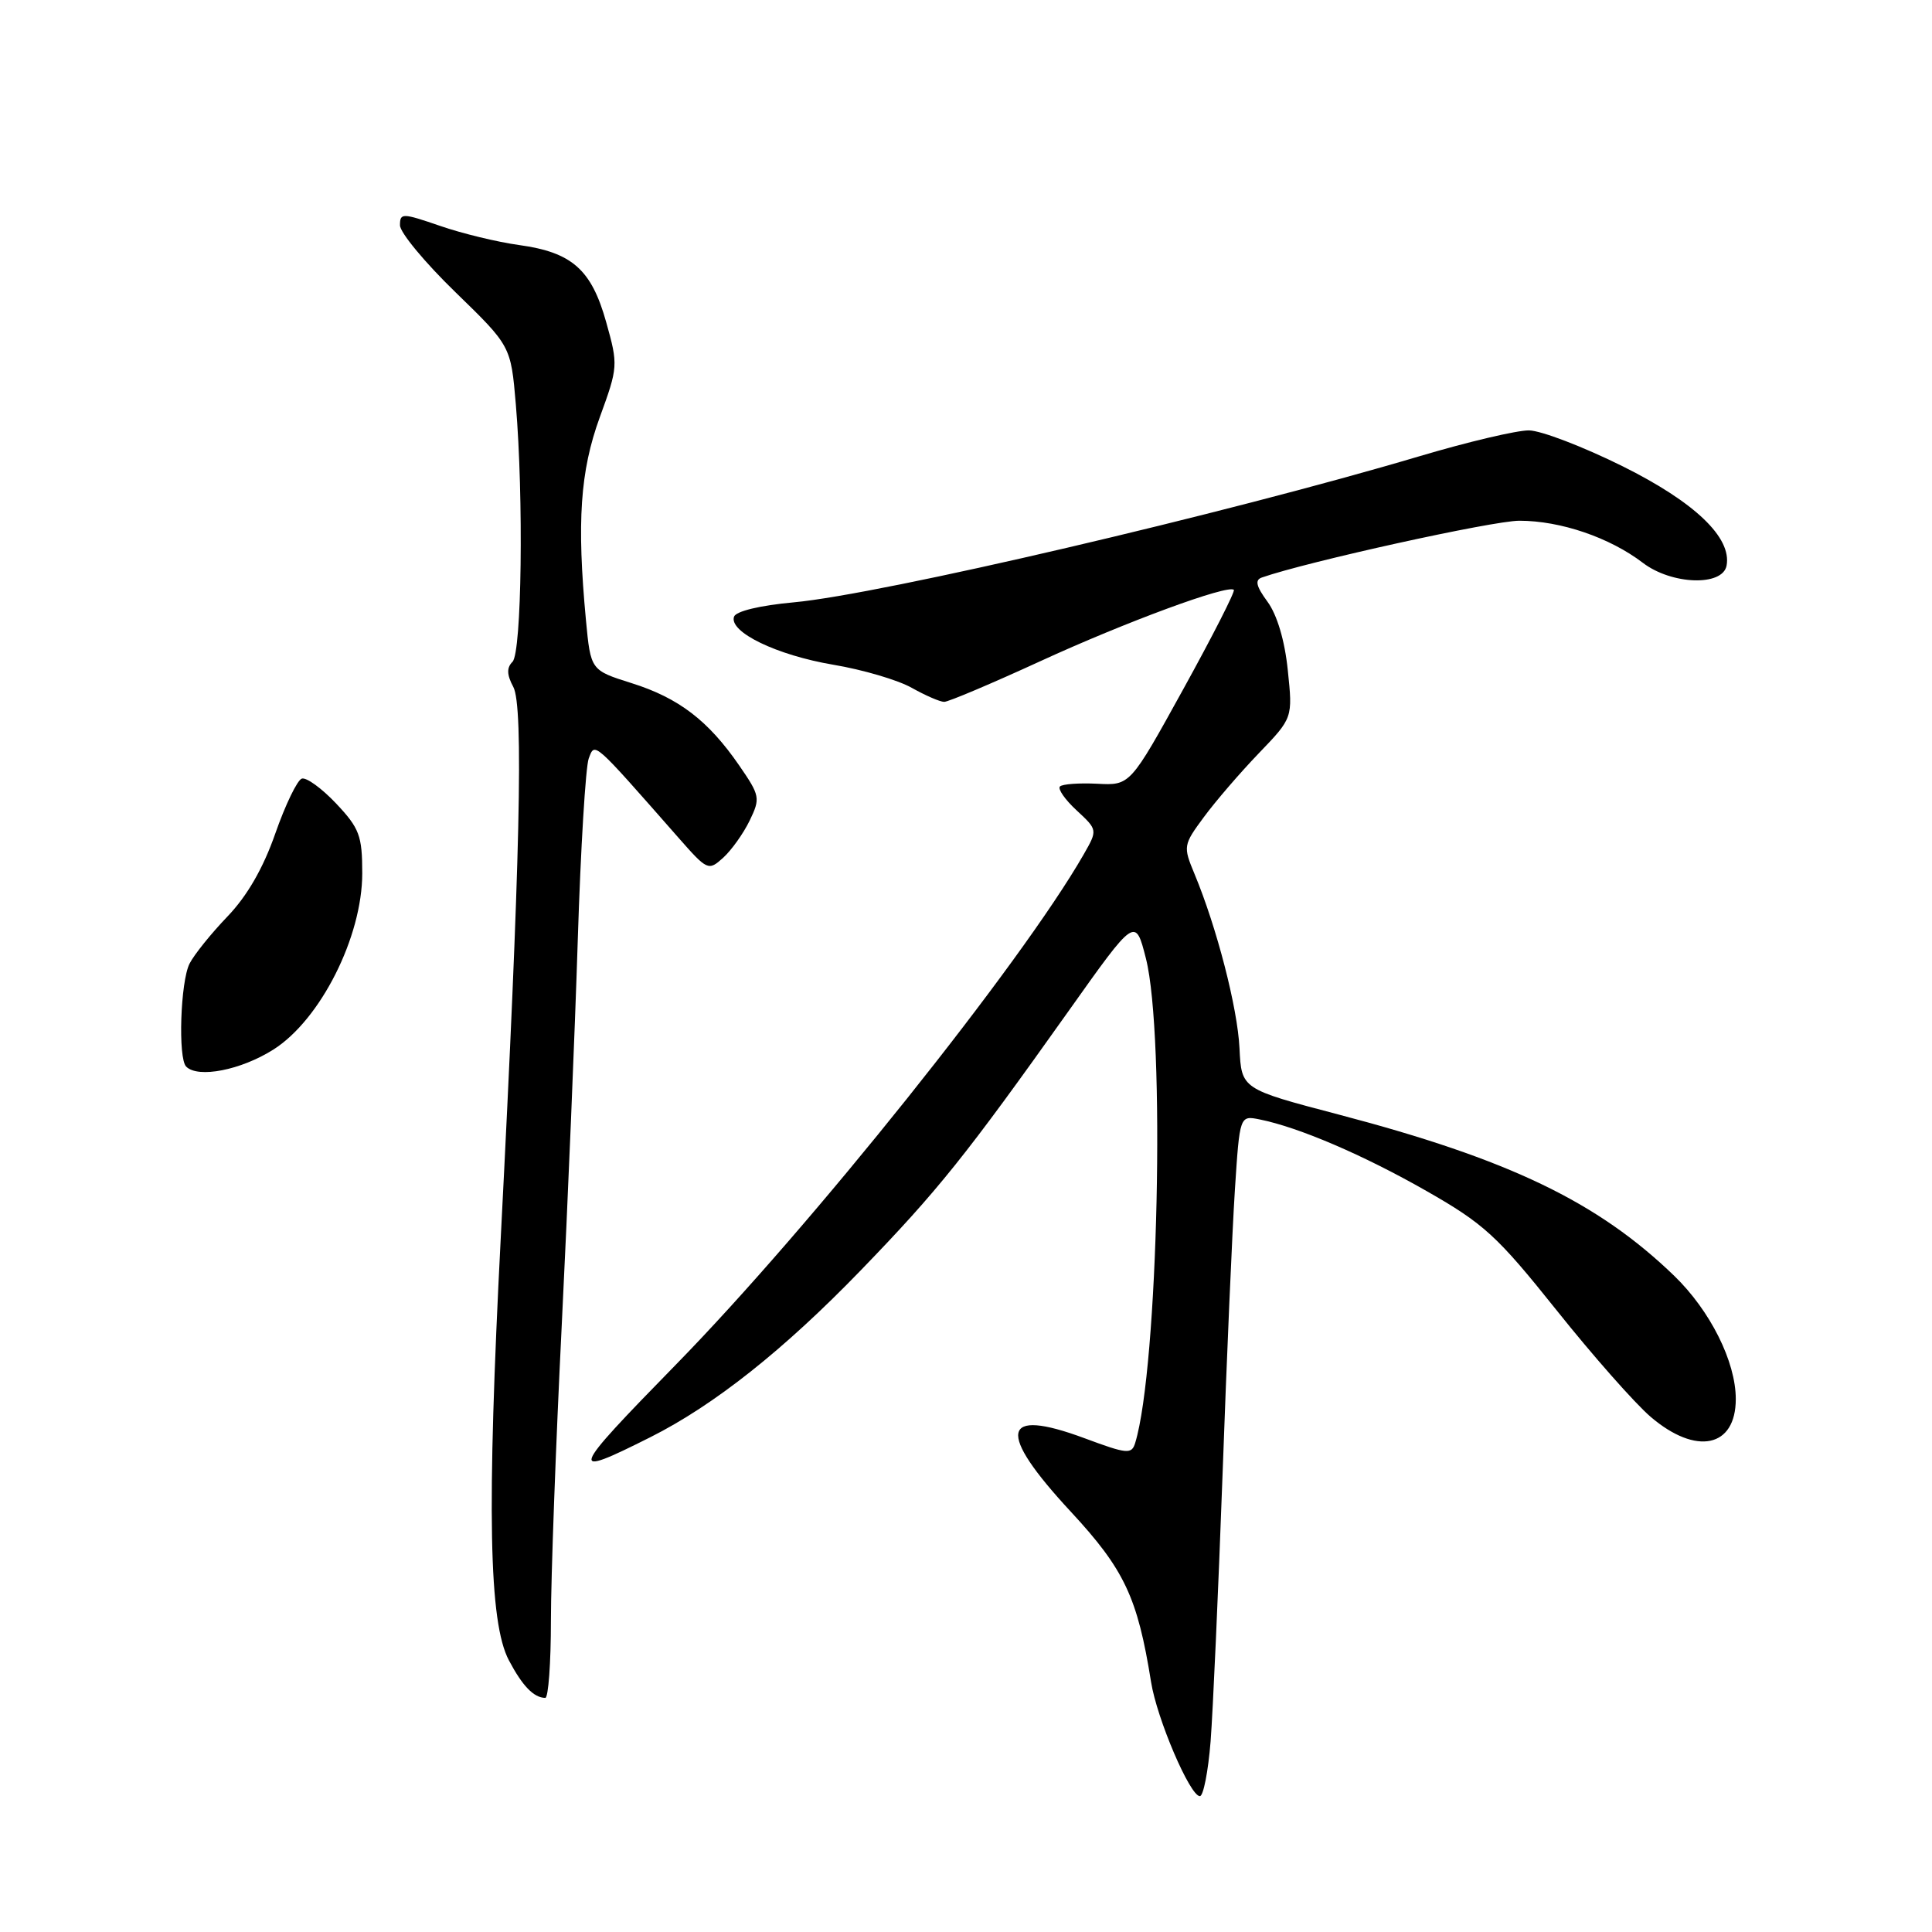 <?xml version="1.0" encoding="UTF-8" standalone="no"?>
<!DOCTYPE svg PUBLIC "-//W3C//DTD SVG 1.1//EN" "http://www.w3.org/Graphics/SVG/1.1/DTD/svg11.dtd" >
<svg xmlns="http://www.w3.org/2000/svg" xmlns:xlink="http://www.w3.org/1999/xlink" version="1.1" viewBox="0 0 256 256">
 <g >
 <path fill="currentColor"
d=" M 160.41 230.75 C 160.72 226.76 161.43 210.90 161.99 195.50 C 162.54 180.10 163.28 163.07 163.63 157.65 C 164.27 147.80 164.27 147.80 166.91 148.33 C 172.09 149.37 180.65 153.04 189.01 157.81 C 196.64 162.16 198.38 163.76 206.22 173.57 C 211.01 179.58 216.64 185.96 218.72 187.74 C 224.76 192.90 230.00 191.81 230.00 185.38 C 230.00 180.43 226.62 173.68 221.84 169.05 C 211.68 159.24 199.95 153.61 177.33 147.67 C 164.50 144.30 164.50 144.30 164.24 138.90 C 163.98 133.53 161.23 122.89 158.27 115.78 C 156.76 112.15 156.79 111.96 159.51 108.28 C 161.04 106.20 164.32 102.39 166.80 99.81 C 171.30 95.13 171.30 95.13 170.64 88.81 C 170.24 84.88 169.22 81.46 167.95 79.73 C 166.44 77.67 166.25 76.85 167.21 76.52 C 173.22 74.42 197.82 69.00 201.32 69.00 C 206.78 69.00 213.29 71.22 217.69 74.58 C 221.51 77.49 228.25 77.72 228.78 74.95 C 229.48 71.23 224.57 66.54 215.00 61.78 C 209.78 59.19 204.20 57.05 202.60 57.03 C 201.01 57.01 194.48 58.55 188.10 60.45 C 162.41 68.08 116.73 78.75 105.20 79.81 C 100.70 80.22 97.50 80.99 97.26 81.72 C 96.58 83.75 102.91 86.81 110.41 88.08 C 114.31 88.73 118.99 90.11 120.81 91.14 C 122.63 92.16 124.56 93.00 125.11 93.00 C 125.67 93.00 131.38 90.58 137.81 87.63 C 149.09 82.44 162.74 77.41 163.49 78.16 C 163.69 78.36 160.68 84.27 156.80 91.30 C 149.75 104.08 149.75 104.08 145.39 103.85 C 143.00 103.73 140.78 103.89 140.45 104.21 C 140.13 104.53 141.12 105.96 142.66 107.38 C 145.45 109.97 145.45 109.97 143.58 113.24 C 135.31 127.66 107.41 162.57 89.58 180.80 C 75.39 195.31 75.16 195.97 86.19 190.43 C 94.64 186.18 103.85 178.88 114.07 168.31 C 124.31 157.72 127.93 153.20 141.57 134.00 C 150.44 121.50 150.44 121.50 151.84 127.00 C 154.44 137.25 153.47 181.21 150.42 191.19 C 149.95 192.73 149.37 192.68 143.70 190.57 C 132.62 186.46 132.02 189.67 141.89 200.31 C 148.99 207.97 150.73 211.67 152.52 222.86 C 153.29 227.73 157.68 238.00 158.99 238.00 C 159.45 238.00 160.09 234.74 160.41 230.75 Z  M 73.00 214.71 C 73.00 209.05 73.65 191.38 74.44 175.46 C 75.23 159.53 76.18 136.60 76.56 124.50 C 76.94 112.40 77.60 101.60 78.01 100.50 C 78.84 98.33 78.47 98.00 89.88 110.98 C 93.73 115.36 93.87 115.42 95.82 113.66 C 96.92 112.66 98.50 110.45 99.33 108.74 C 100.77 105.76 100.71 105.44 97.95 101.43 C 93.86 95.49 89.93 92.48 83.69 90.52 C 78.27 88.81 78.27 88.81 77.64 82.16 C 76.42 69.16 76.87 62.44 79.47 55.30 C 81.90 48.64 81.92 48.38 80.33 42.71 C 78.38 35.72 75.81 33.44 68.79 32.47 C 65.94 32.08 61.22 30.94 58.31 29.93 C 53.30 28.21 53.00 28.20 53.00 29.85 C 53.00 30.81 56.31 34.80 60.35 38.72 C 67.69 45.85 67.69 45.85 68.35 53.58 C 69.40 66.00 69.13 86.47 67.91 87.69 C 67.12 88.48 67.15 89.41 68.02 91.03 C 69.39 93.60 68.93 113.91 66.36 163.86 C 64.49 200.16 64.77 214.96 67.43 220.00 C 69.23 223.41 70.72 224.95 72.25 224.98 C 72.66 224.99 73.00 220.37 73.00 214.71 Z  M 36.23 139.07 C 42.47 135.11 48.00 124.13 48.00 115.72 C 48.00 110.73 47.63 109.75 44.54 106.47 C 42.64 104.46 40.59 102.97 39.99 103.17 C 39.39 103.37 37.81 106.64 36.48 110.44 C 34.88 115.03 32.75 118.72 30.15 121.43 C 28.00 123.67 25.73 126.48 25.12 127.68 C 23.91 130.04 23.57 140.24 24.67 141.33 C 26.24 142.91 31.93 141.79 36.23 139.07 Z "/>
</g>
</svg>